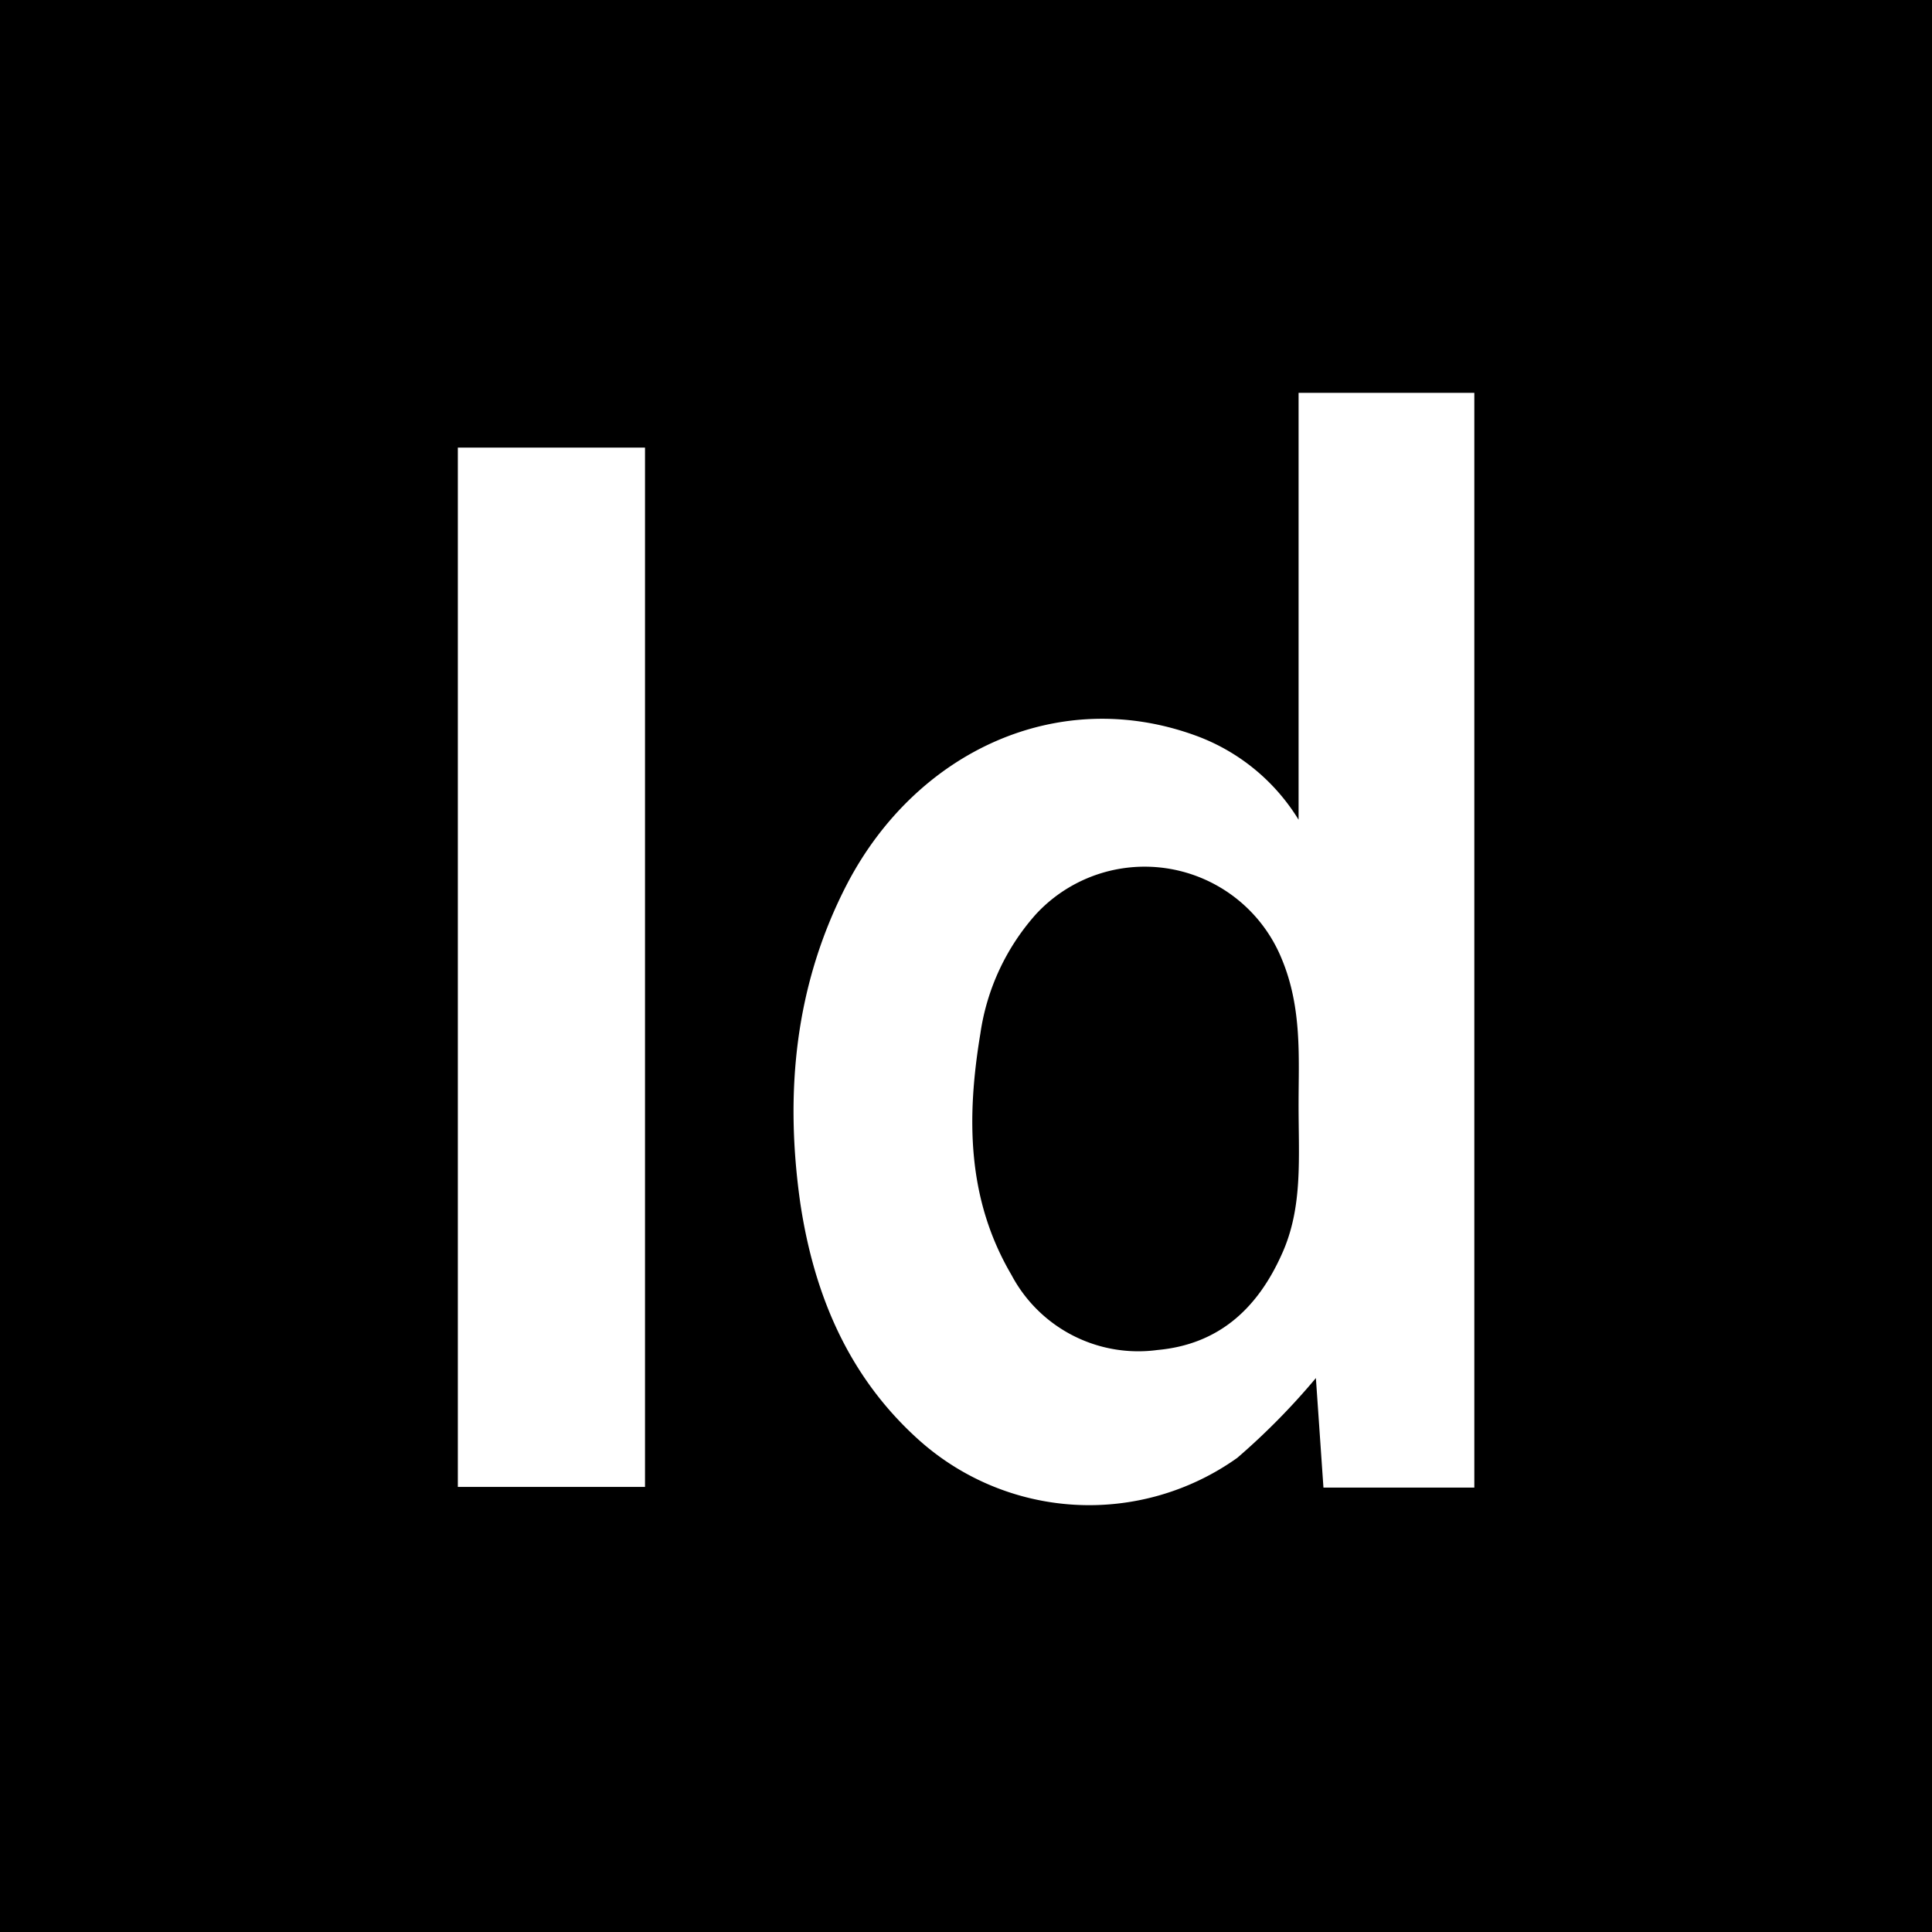<svg id="Layer_1" data-name="Layer 1" xmlns="http://www.w3.org/2000/svg" viewBox="0 0 114.99 114.99"><rect width="114.99" height="114.99"/><path d="M452.2,156.75l-.45-6.52a41.09,41.09,0,0,1-4.68,4.75,15.19,15.19,0,0,1-19-1.11c-4.15-3.75-6.18-8.6-7-14-.95-6.61-.34-13.06,2.8-19.09C428,112.91,436.43,109,444.62,112a12,12,0,0,1,6.1,5V91.59h10.46v65.16Zm-1.48-22.92c0-2.67.21-5.64-1-8.54a8.81,8.81,0,0,0-14.62-2.68,13.58,13.58,0,0,0-3.32,7.12c-.83,5-.8,9.85,1.85,14.36a8.54,8.54,0,0,0,8.69,4.47c3.64-.33,5.95-2.46,7.4-5.7C451,140.05,450.71,137.09,450.72,133.83Z" transform="translate(-373.43 -68.21)" fill="#fff"/><path d="M400.68,94.85h11.14v61.86H400.68Z" transform="translate(-373.43 -68.21)" fill="#fff"/></svg>